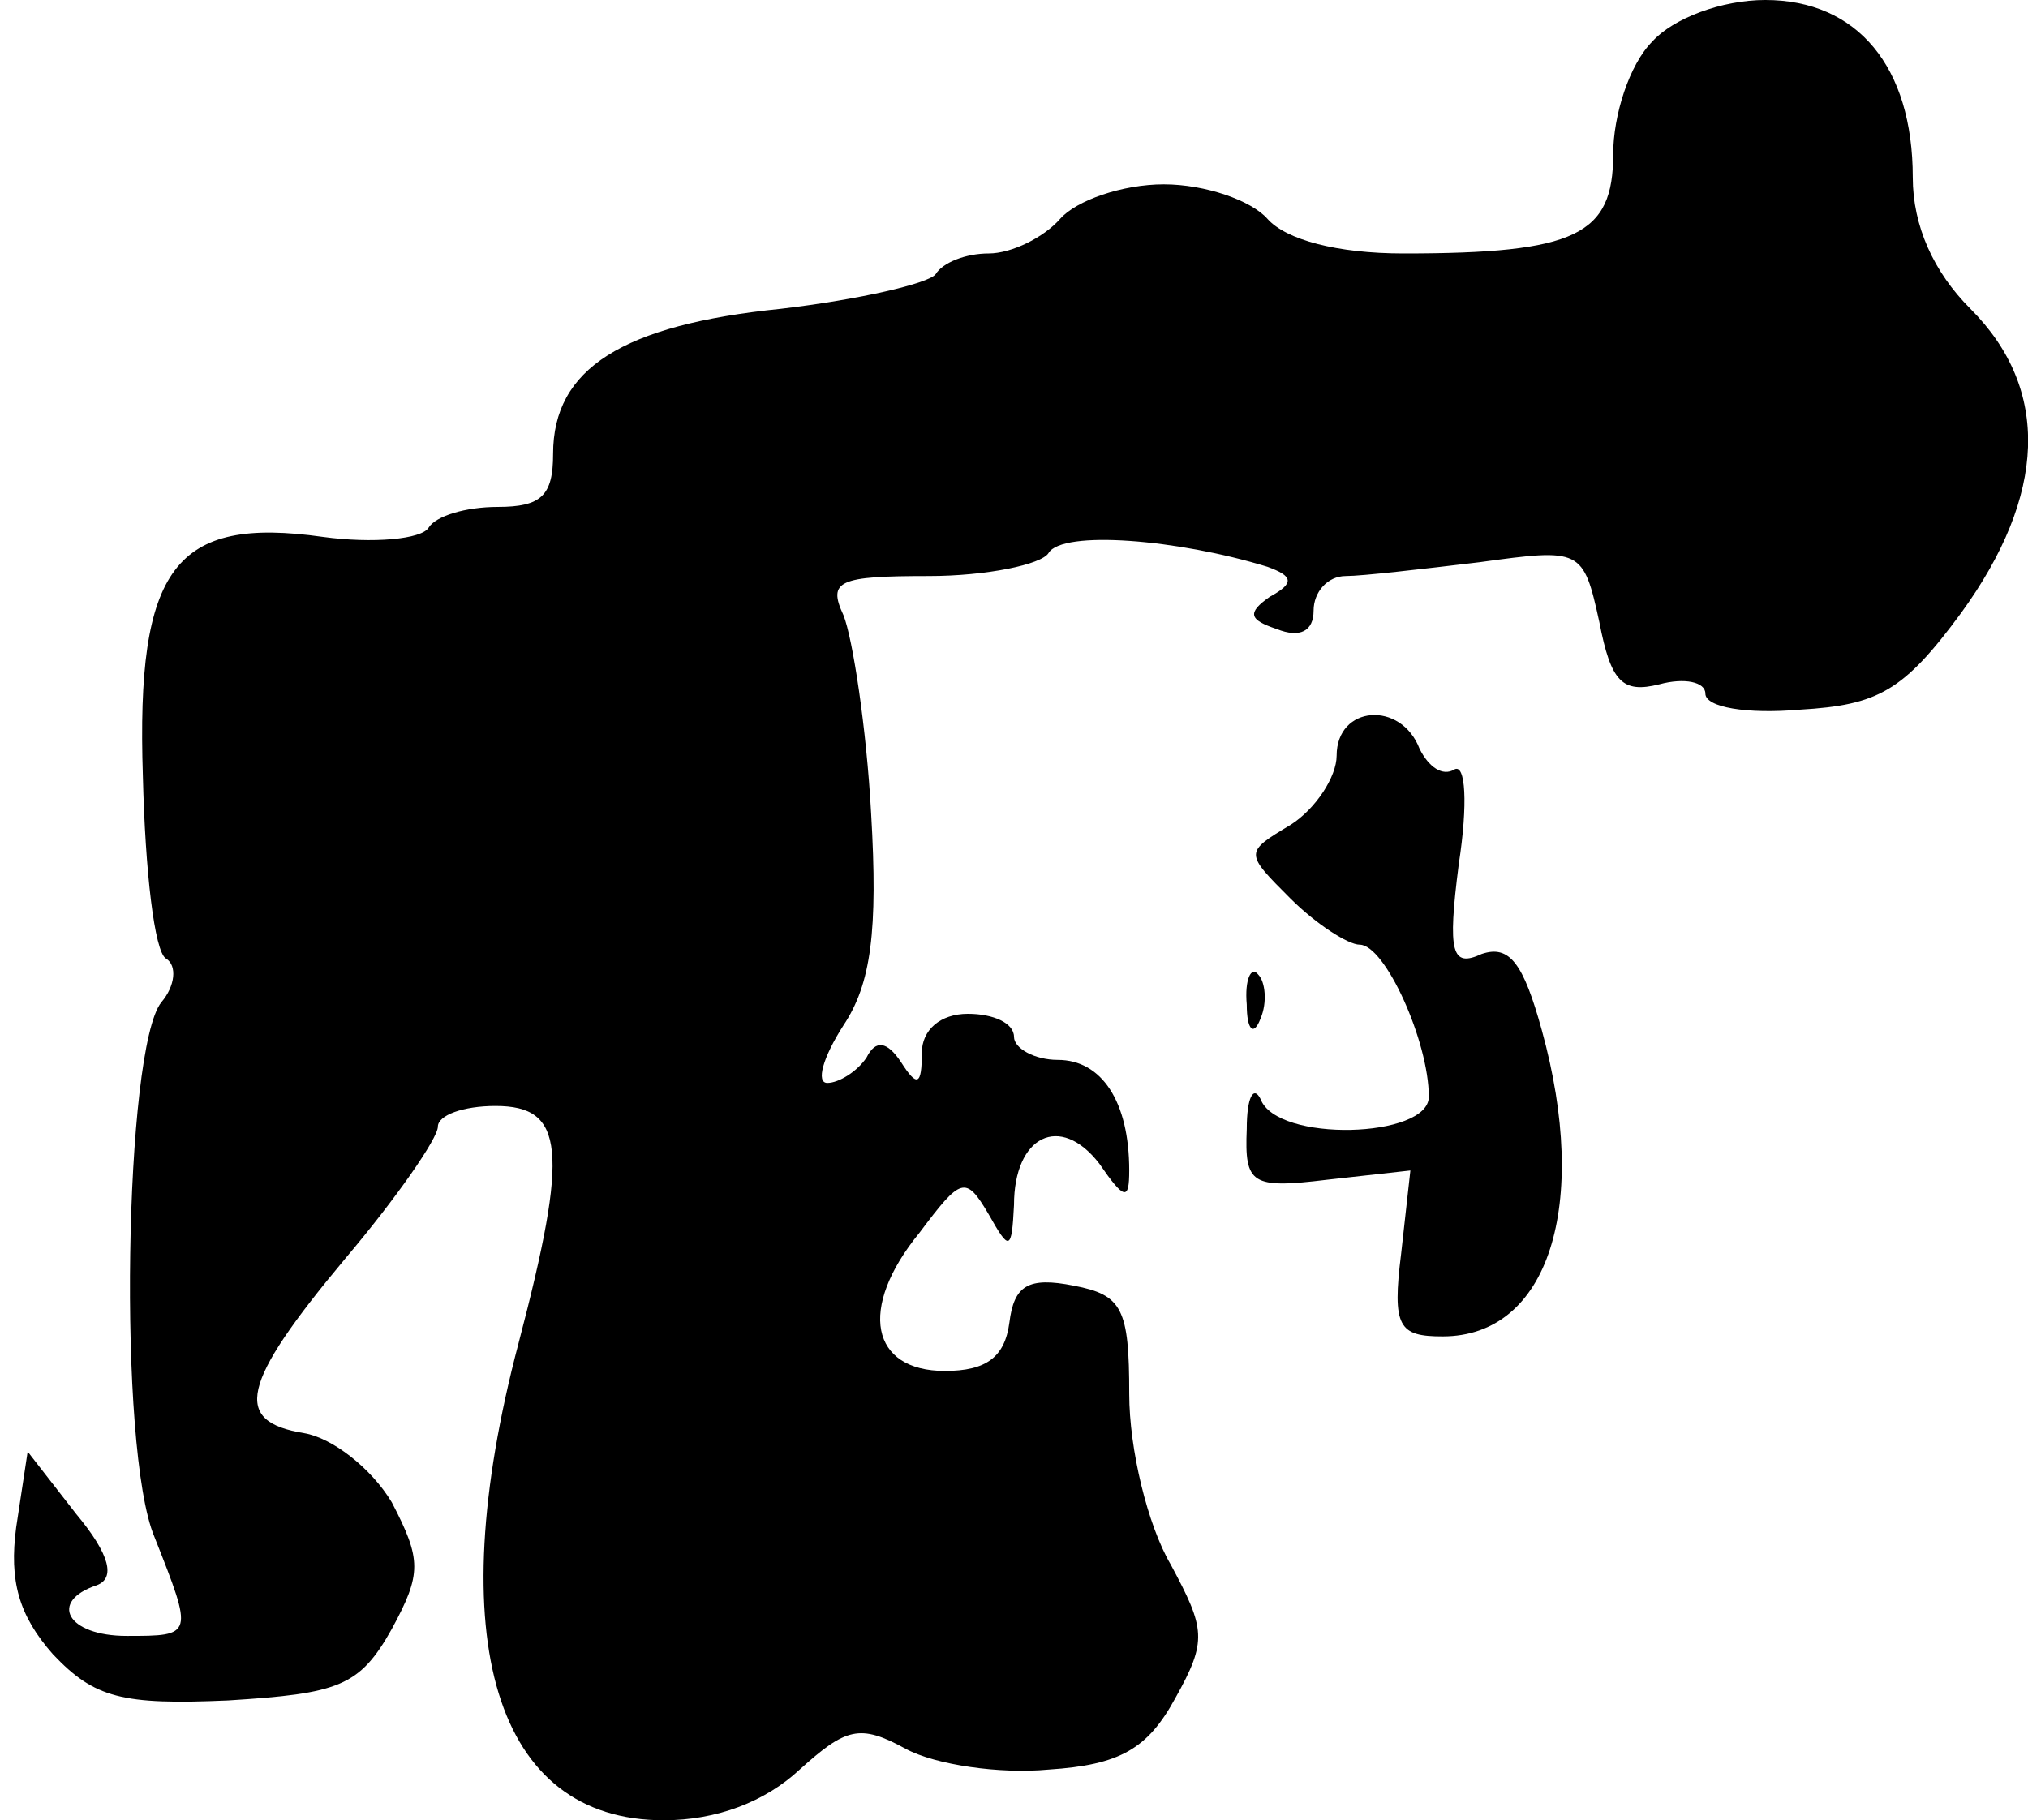 <?xml version="1.0" standalone="no"?>
<!DOCTYPE svg PUBLIC "-//W3C//DTD SVG 20010904//EN"
 "http://www.w3.org/TR/2001/REC-SVG-20010904/DTD/svg10.dtd">
<svg version="1.0" xmlns="http://www.w3.org/2000/svg"
 width="88pt" height="79pt" viewBox="0 0 88 79"
 preserveAspectRatio="xMidYMid meet">
<g transform="translate(0,79) scale(0.1,-0.1)"
fill="#000000" stroke="none">
<path fill="#000000" stroke="none" d="M717 772 c-10 -10 -17 -32 -17 -49 0
-35 -16 -43 -91 -43 -29 0 -51 6 -59 15 -7 8 -27 15 -45 15 -18 0 -38 -7 -45
-15 -7 -8 -21 -15 -31 -15 -10 0 -20 -4 -23 -9 -3 -4 -33 -11 -67 -15 -69 -7
-99 -26 -99 -63 0 -18 -5 -23 -24 -23 -14 0 -27 -4 -30 -9 -3 -5 -24 -7 -46
-4 -64 9 -81 -13 -78 -104 1 -41 5 -76 10 -79 5 -3 4 -12 -2 -19 -16 -20 -19
-194 -3 -232 17 -43 17 -43 -12 -43 -26 0 -34 15 -13 22 8 3 6 13 -9 31 l-21
27 -5 -33 c-3 -23 1 -38 16 -55 18 -19 30 -22 76 -20 48 3 57 6 71 31 13 24
13 30 0 55 -9 15 -26 28 -38 30 -31 5 -28 21 18 76 22 26 40 52 40 57 0 5 11
9 25 9 30 0 32 -19 10 -103 -34 -129 -10 -207 63 -207 23 0 44 8 59 22 20 18
26 20 46 9 13 -7 41 -11 62 -9 31 2 43 9 55 31 14 25 13 30 -2 58 -10 17 -18
50 -18 74 0 37 -3 43 -24 47 -20 4 -26 0 -28 -16 -2 -15 -10 -21 -28 -21 -32
0 -38 27 -11 60 18 24 20 25 30 8 9 -16 10 -16 11 4 0 30 20 40 37 18 11 -16
13 -16 13 -3 0 30 -12 48 -31 48 -10 0 -19 5 -19 10 0 6 -9 10 -20 10 -12 0
-20 -7 -20 -17 0 -14 -2 -15 -9 -4 -6 9 -11 10 -15 2 -4 -6 -12 -11 -17 -11
-5 0 -2 11 7 25 12 18 15 41 12 92 -2 37 -8 76 -12 86 -7 15 -2 17 37 17 25 0
49 5 52 10 6 10 56 6 95 -6 11 -4 12 -7 1 -13 -10 -7 -9 -10 3 -14 10 -4 16
-1 16 8 0 8 6 15 14 15 7 0 33 3 58 6 44 6 45 6 52 -26 5 -26 10 -31 26 -27
11 3 20 1 20 -4 0 -6 18 -9 41 -7 34 2 45 8 70 42 37 51 39 97 4 132 -16 16
-25 36 -25 57 0 48 -24 77 -64 77 -19 0 -40 -8 -49 -18z"/>
<path fill="#000000" stroke="none" d="M580 462 c0 -9 -9 -23 -20 -30 -20 -12
-20 -12 0 -32 11 -11 25 -20 30 -20 11 0 30 -42 30 -66 0 -18 -66 -20 -73 -1
-3 6 -6 1 -6 -13 -1 -24 2 -26 35 -22 l36 4 -4 -36 c-4 -32 -1 -36 18 -36 46
0 64 57 43 133 -8 29 -14 37 -26 33 -13 -6 -15 0 -10 39 4 26 3 44 -2 41 -5
-3 -11 1 -15 9 -8 21 -36 19 -36 -3z"/>
<path fill="#000000" stroke="none" d="M541 354 c0 -11 3 -14 6 -6 3 7 2 16
-1 19 -3 4 -6 -2 -5 -13z"/>
</g>
</svg>
